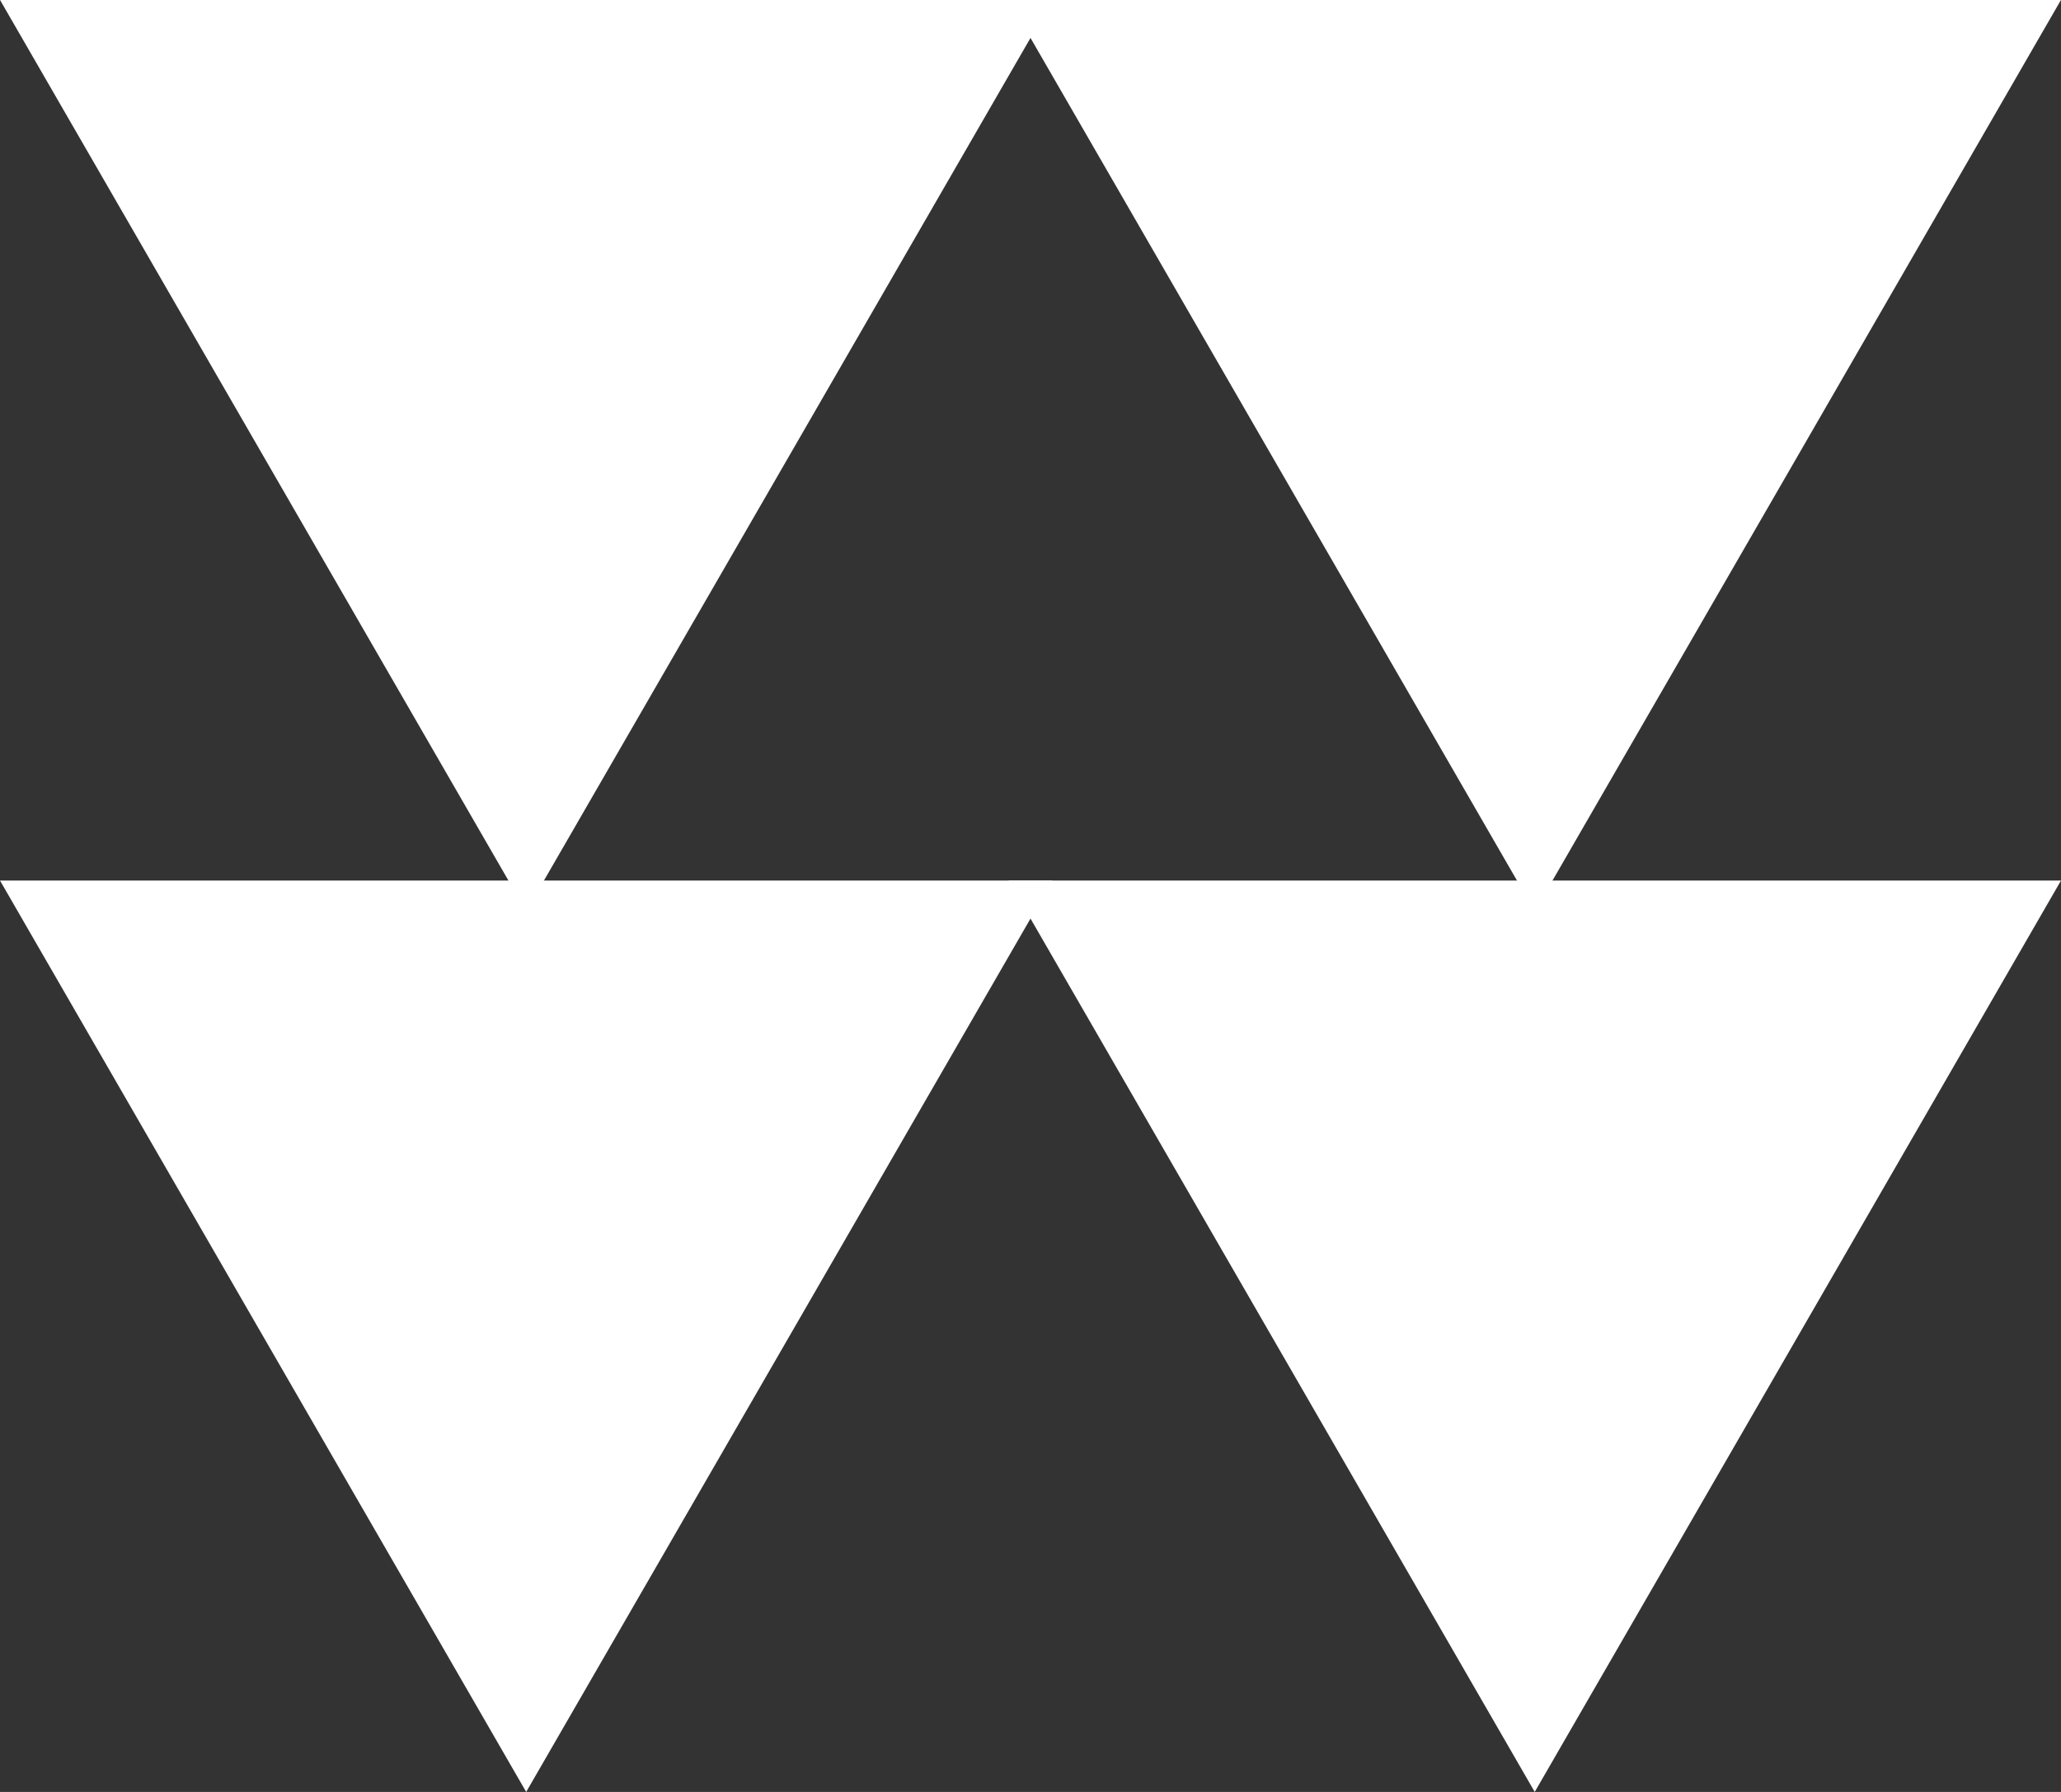 <svg xmlns="http://www.w3.org/2000/svg" width="23" height="20" viewBox="0 0 23 20"><rect x="0" y="0" width="23" height="20" fill="#333333" stroke="none"/><defs><style>.a{fill:#fff;}</style></defs><g transform="translate(-139.004 -533.52)"><path class="a" d="M5.873,0,8.809,5.086l2.936,5.086H0L2.936,5.086Z" transform="translate(162.004 543.691) rotate(180)"/><path class="a" d="M5.873,0,8.809,5.086l2.936,5.086H0L2.936,5.086Z" transform="translate(162.004 553.52) rotate(180)"/><path class="a" d="M5.873,0,8.809,5.086l2.936,5.086H0L2.936,5.086Z" transform="translate(150.749 543.691) rotate(180)"/><path class="a" d="M5.873,0,8.809,5.086l2.936,5.086H0L2.936,5.086Z" transform="translate(150.749 553.52) rotate(180)"/></g></svg>